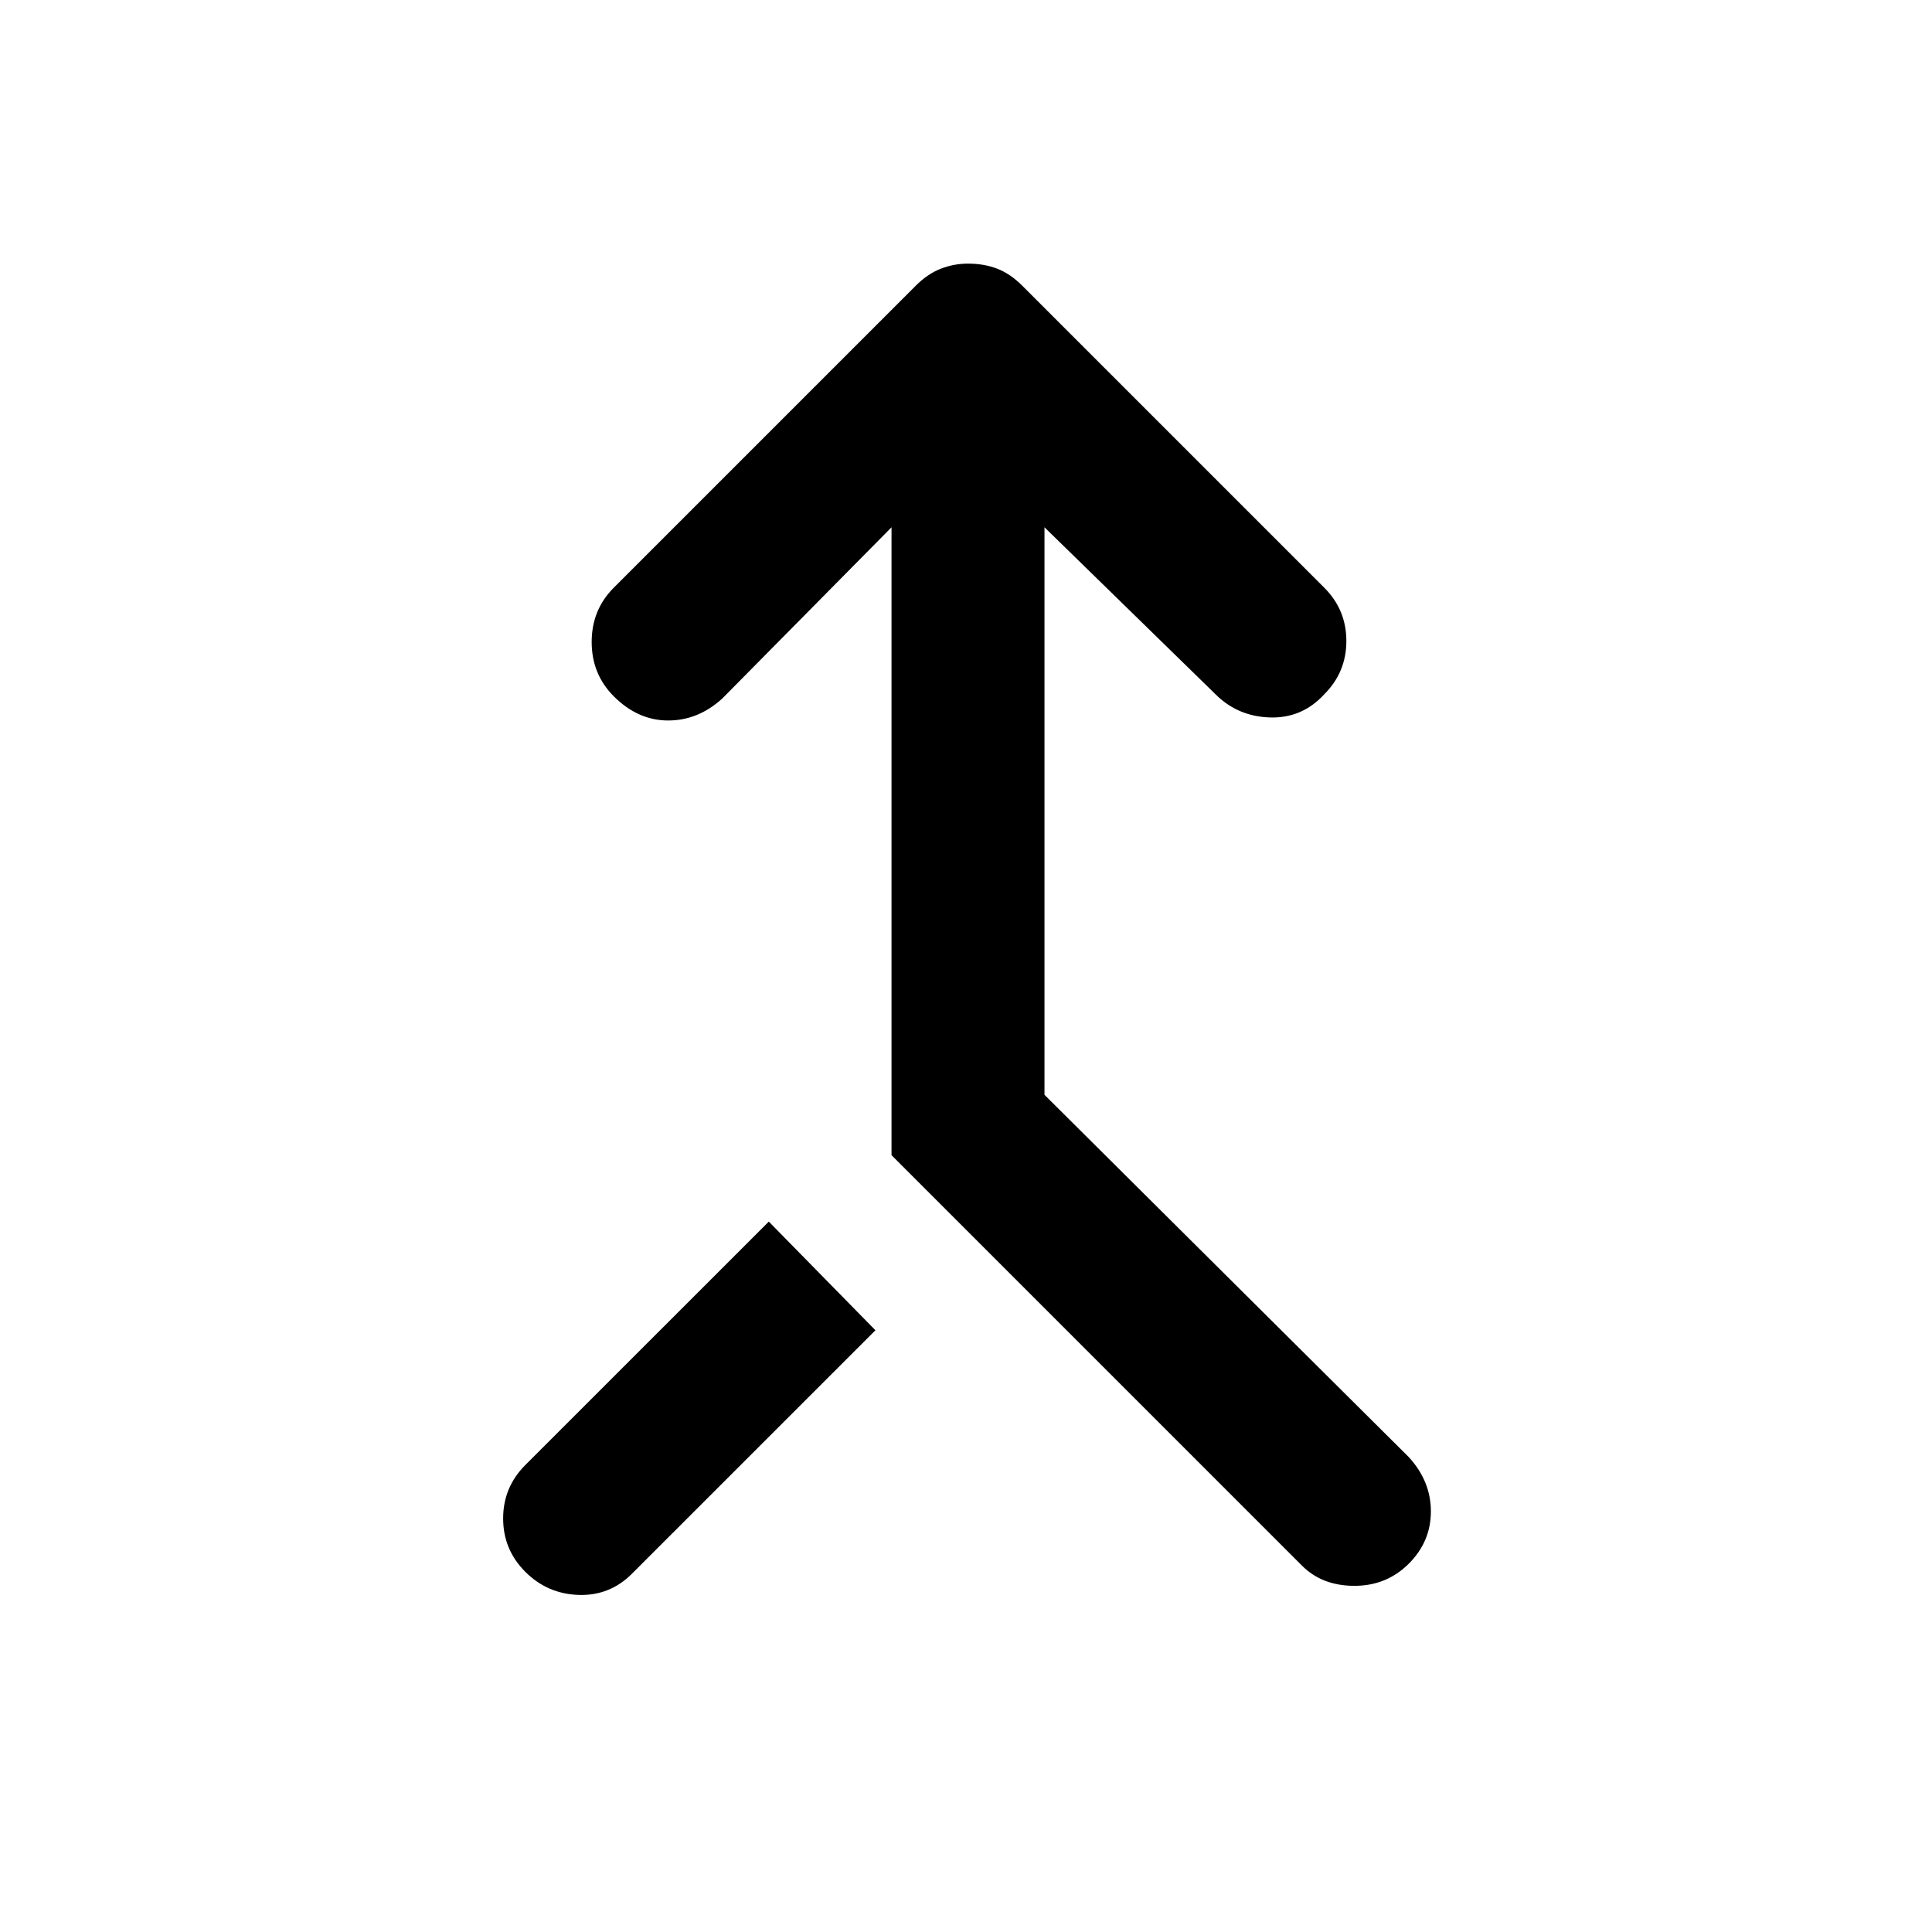<svg xmlns="http://www.w3.org/2000/svg" height="40" width="40"><path d="M26.958 32.417 18.458 23.917V10.917L14.958 14.458Q14.458 14.917 13.833 14.917Q13.208 14.917 12.708 14.417Q12.25 13.958 12.25 13.292Q12.25 12.625 12.708 12.167L18.958 5.917Q19.208 5.667 19.479 5.563Q19.75 5.458 20.042 5.458Q20.375 5.458 20.646 5.563Q20.917 5.667 21.167 5.917L27.417 12.167Q27.875 12.625 27.875 13.271Q27.875 13.917 27.417 14.375Q26.958 14.875 26.292 14.854Q25.625 14.833 25.167 14.375L21.625 10.917V22.667L29.167 30.167Q29.625 30.667 29.625 31.292Q29.625 31.917 29.167 32.375Q28.708 32.833 28.042 32.833Q27.375 32.833 26.958 32.417ZM10.875 32.542Q10.417 32.083 10.417 31.438Q10.417 30.792 10.875 30.333L15.917 25.292L18.125 27.542L13.083 32.583Q12.625 33.042 11.979 33.021Q11.333 33 10.875 32.542Z"/></svg>